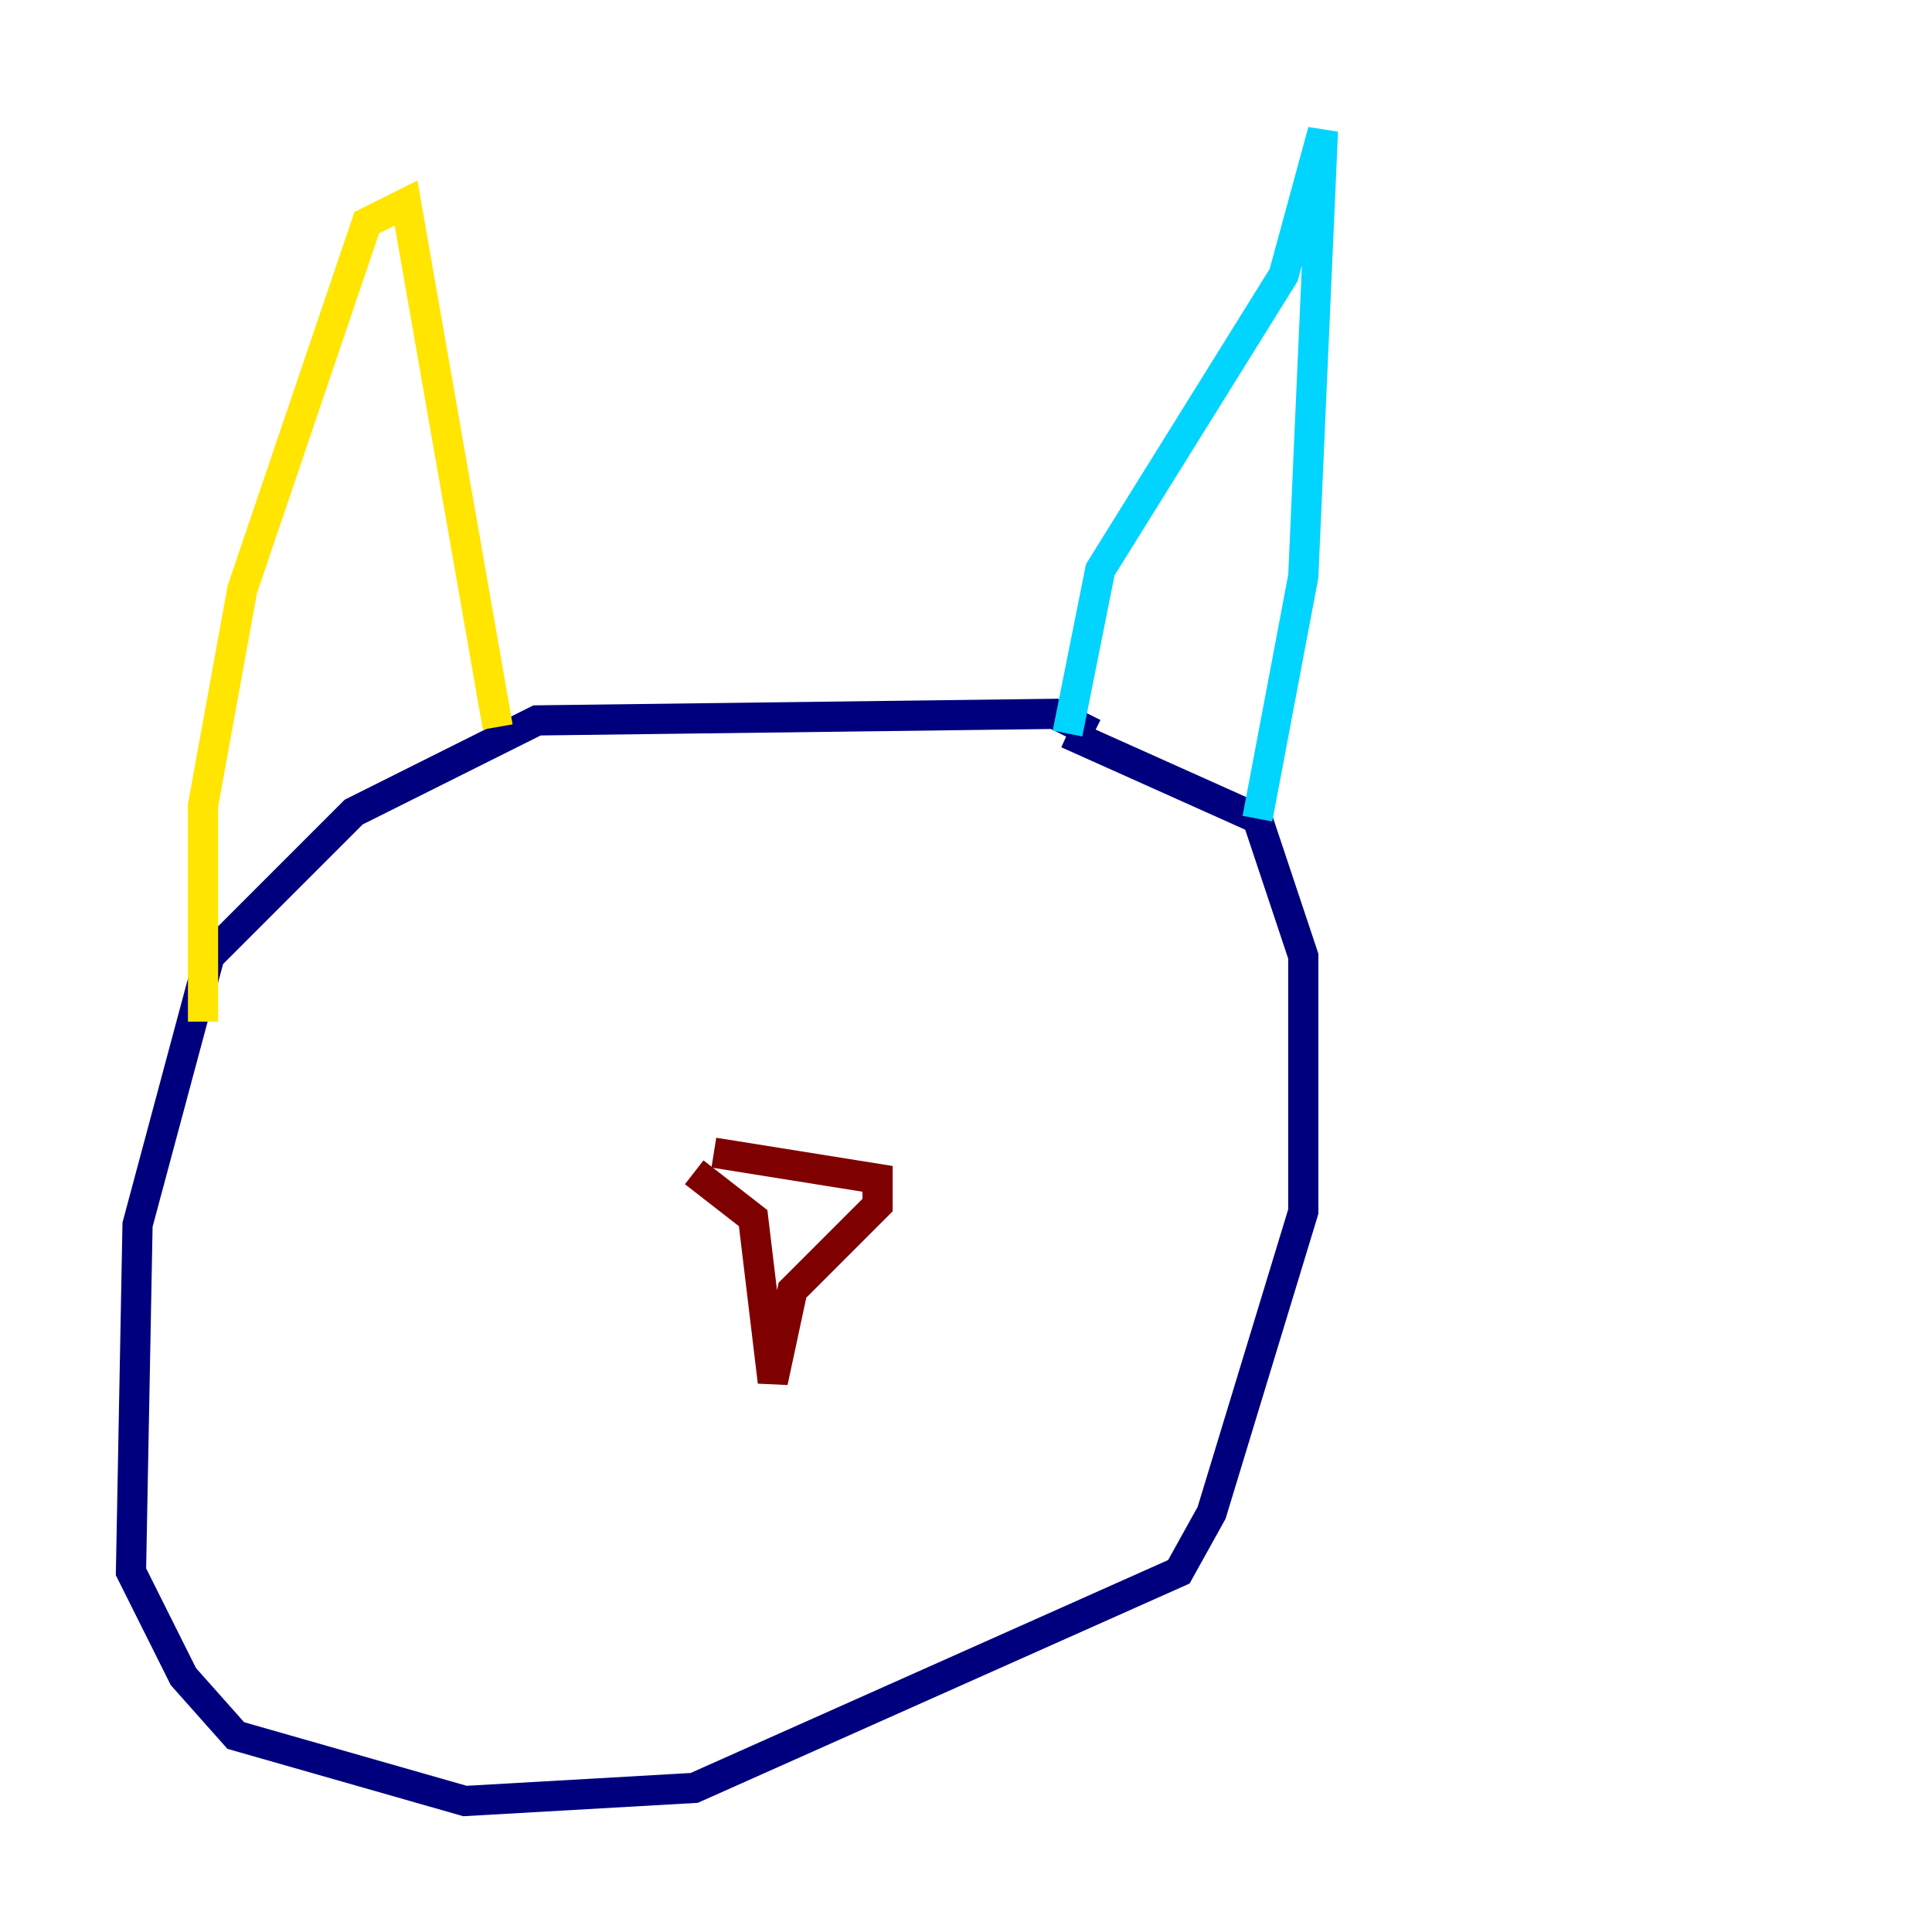 <?xml version="1.0" encoding="utf-8" ?>
<svg baseProfile="tiny" height="128" version="1.2" viewBox="0,0,128,128" width="128" xmlns="http://www.w3.org/2000/svg" xmlns:ev="http://www.w3.org/2001/xml-events" xmlns:xlink="http://www.w3.org/1999/xlink"><defs /><polyline fill="none" points="72.461,48.597 69.858,47.295 35.58,47.729 23.43,53.803 13.885,63.349 9.112,81.139 8.678,104.136 12.149,111.078 15.62,114.983 30.807,119.322 45.993,118.454 78.102,104.136 80.271,100.231 86.346,80.271 86.346,63.349 83.308,54.237 70.725,48.597" stroke="#00007f" stroke-width="2" /><polyline fill="none" points="70.725,48.597 72.895,37.749 85.044,18.224 87.647,8.678 86.346,38.183 83.308,54.237" stroke="#00d4ff" stroke-width="2" /><polyline fill="none" points="32.976,48.163 26.902,13.451 24.298,14.752 16.054,39.051 13.451,53.37 13.451,67.688" stroke="#ffe500" stroke-width="2" /><polyline fill="none" points="47.295,76.366 58.142,78.102 58.142,79.837 52.502,85.478 51.2,91.552 49.898,80.705 45.993,77.668" stroke="#7f0000" stroke-width="2" /></svg>
